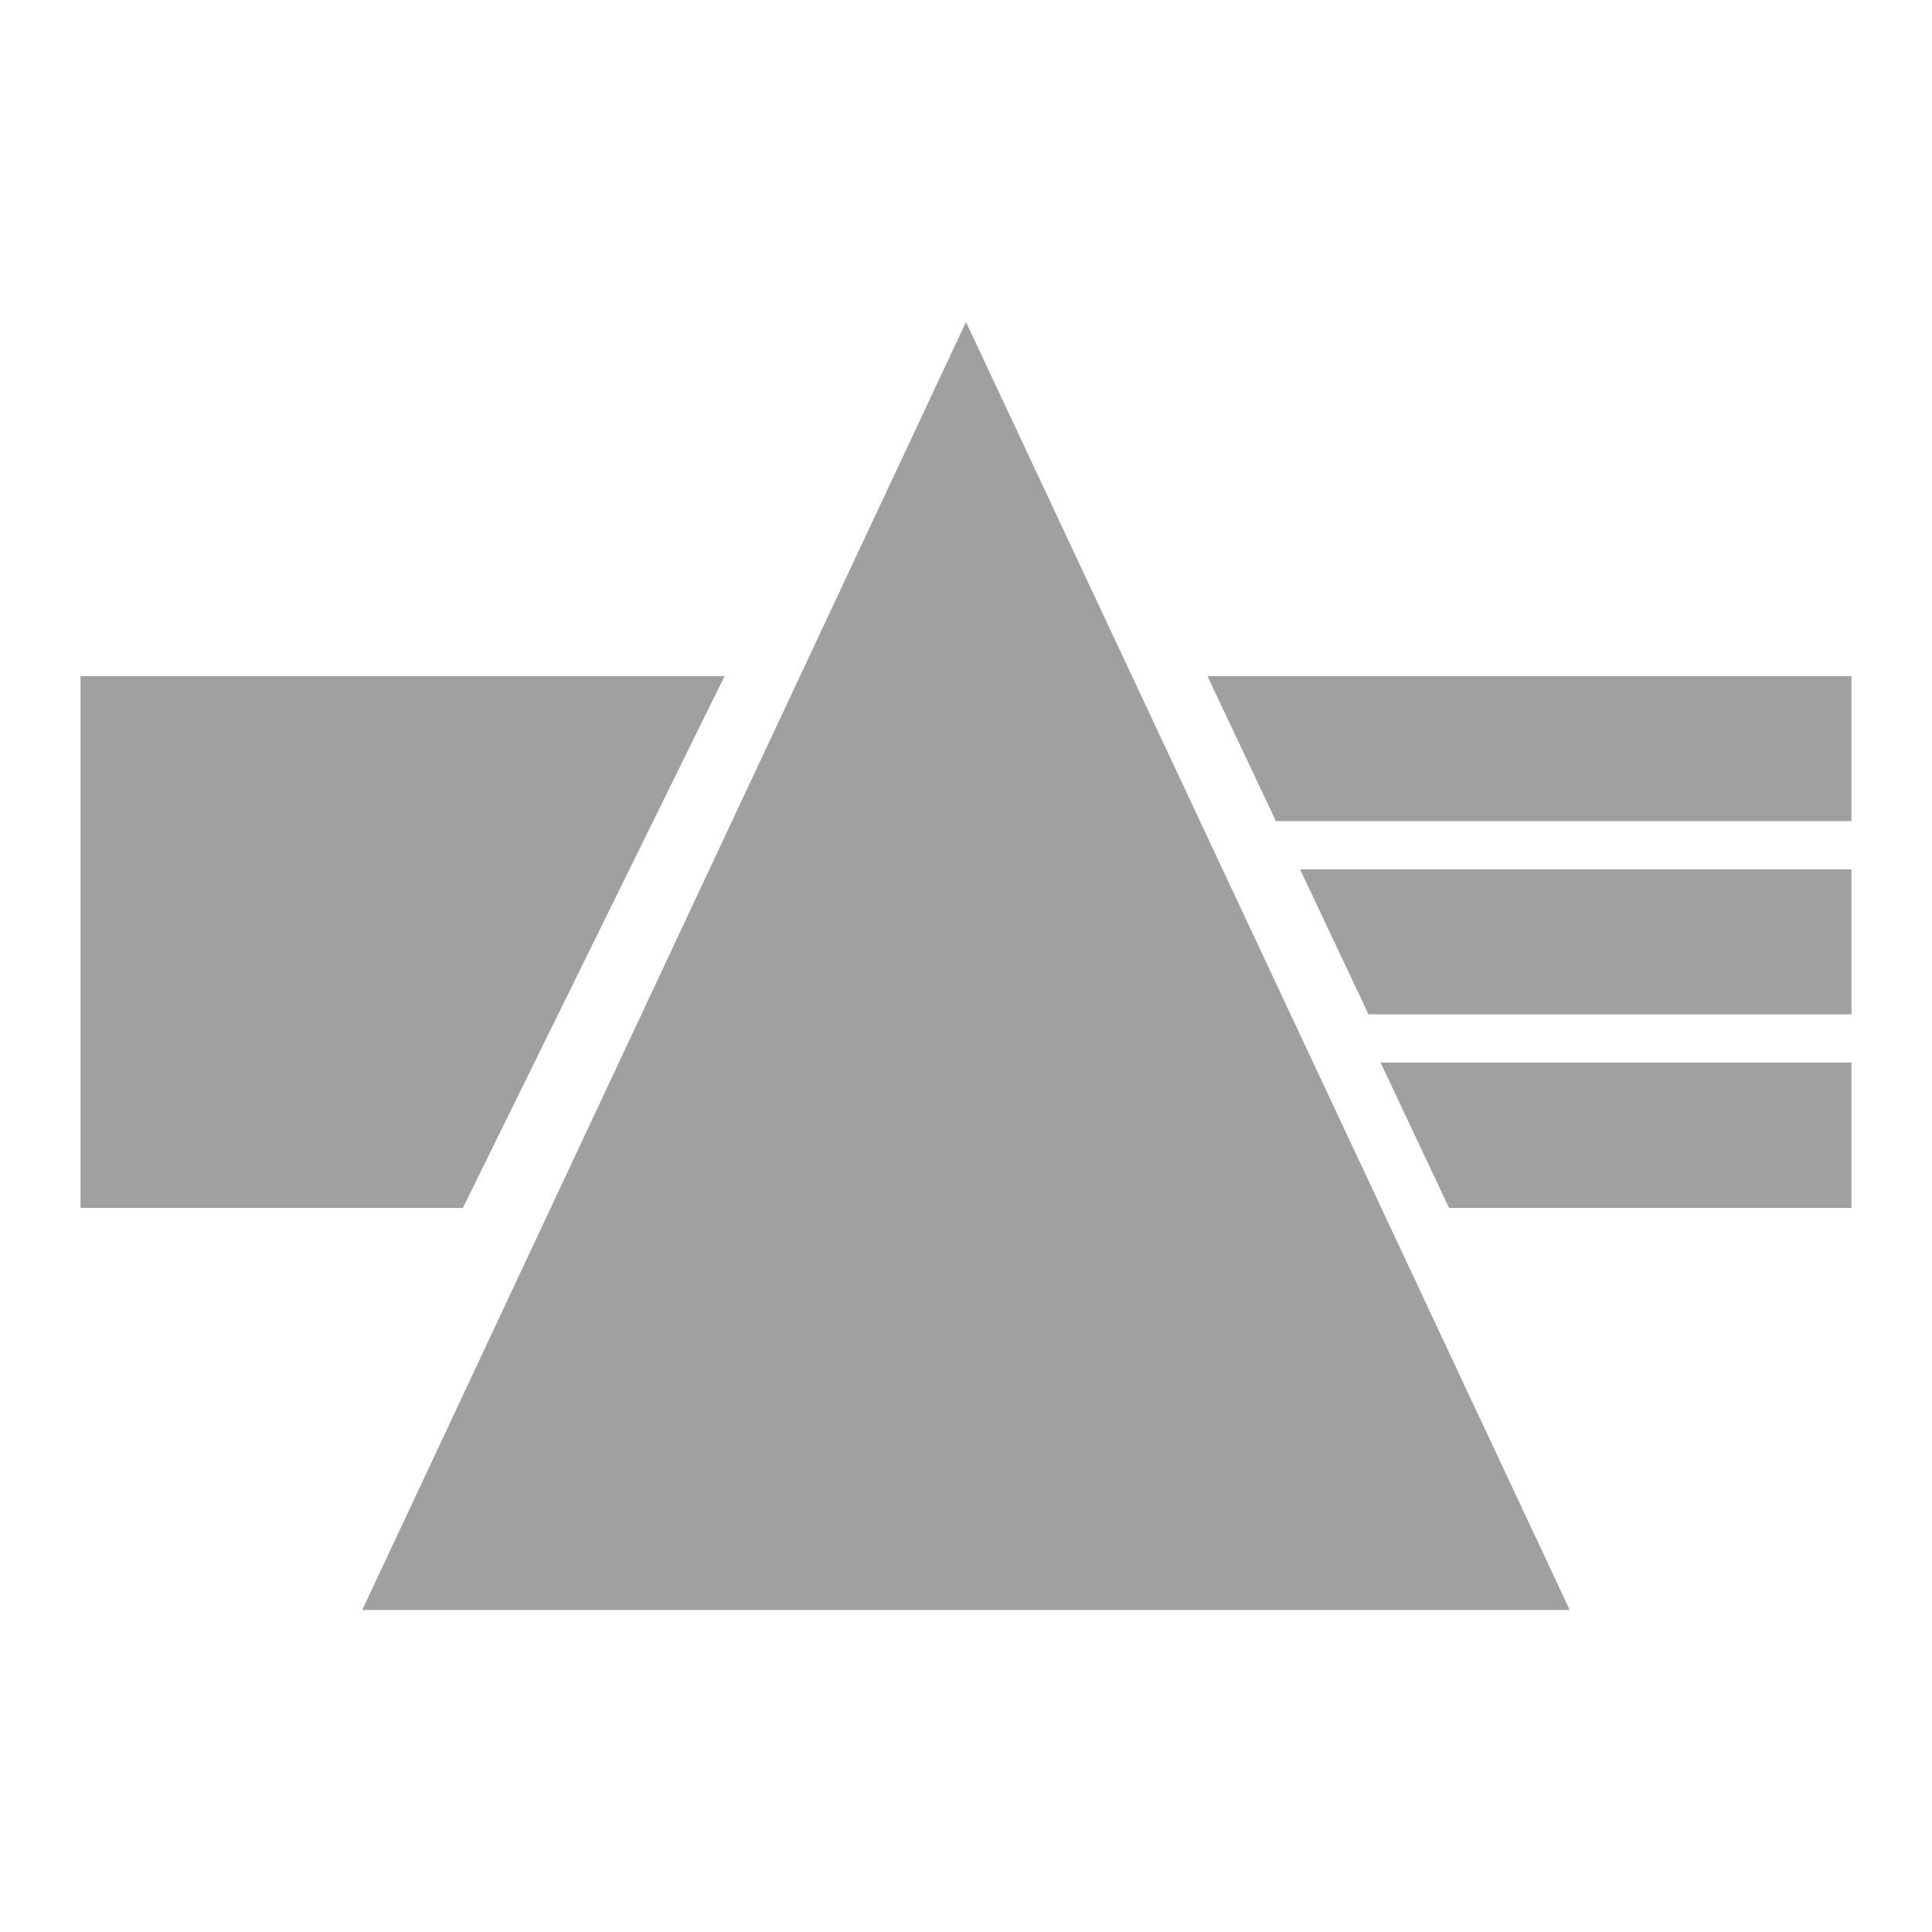 <svg xmlns="http://www.w3.org/2000/svg" xmlns:xlink="http://www.w3.org/1999/xlink" width="48" height="48">
  <defs id="acyl-settings">
    <linearGradient id="acyl-gradient" x1="0%" x2="0%" y1="0%" y2="100%">
      <stop offset="100%" style="stop-color:#A0A0A0;stop-opacity:1"/>
    </linearGradient>
    <g id="acyl-filter">
  </g>
    <g id="acyl-drawing">
      <path d="m 24,8 -15,32 h 30 z m -22,8.8 v 13.21 h 9.5 l 6.5,-13.21 z m 28,0 1.7,3.6 h 14.3 v -3.6 z m 2.3,4.8 1.7,3.6 h 12 v -3.6 z m 2,4.8 1.7,3.61 h 10 v -3.61 z" id="path-main"/>
    </g>
  </defs>
  <g id="acyl-visual">
    <use id="visible1" style="fill:url(#acyl-gradient)" xlink:href="#acyl-drawing"/>
  </g>
</svg>
